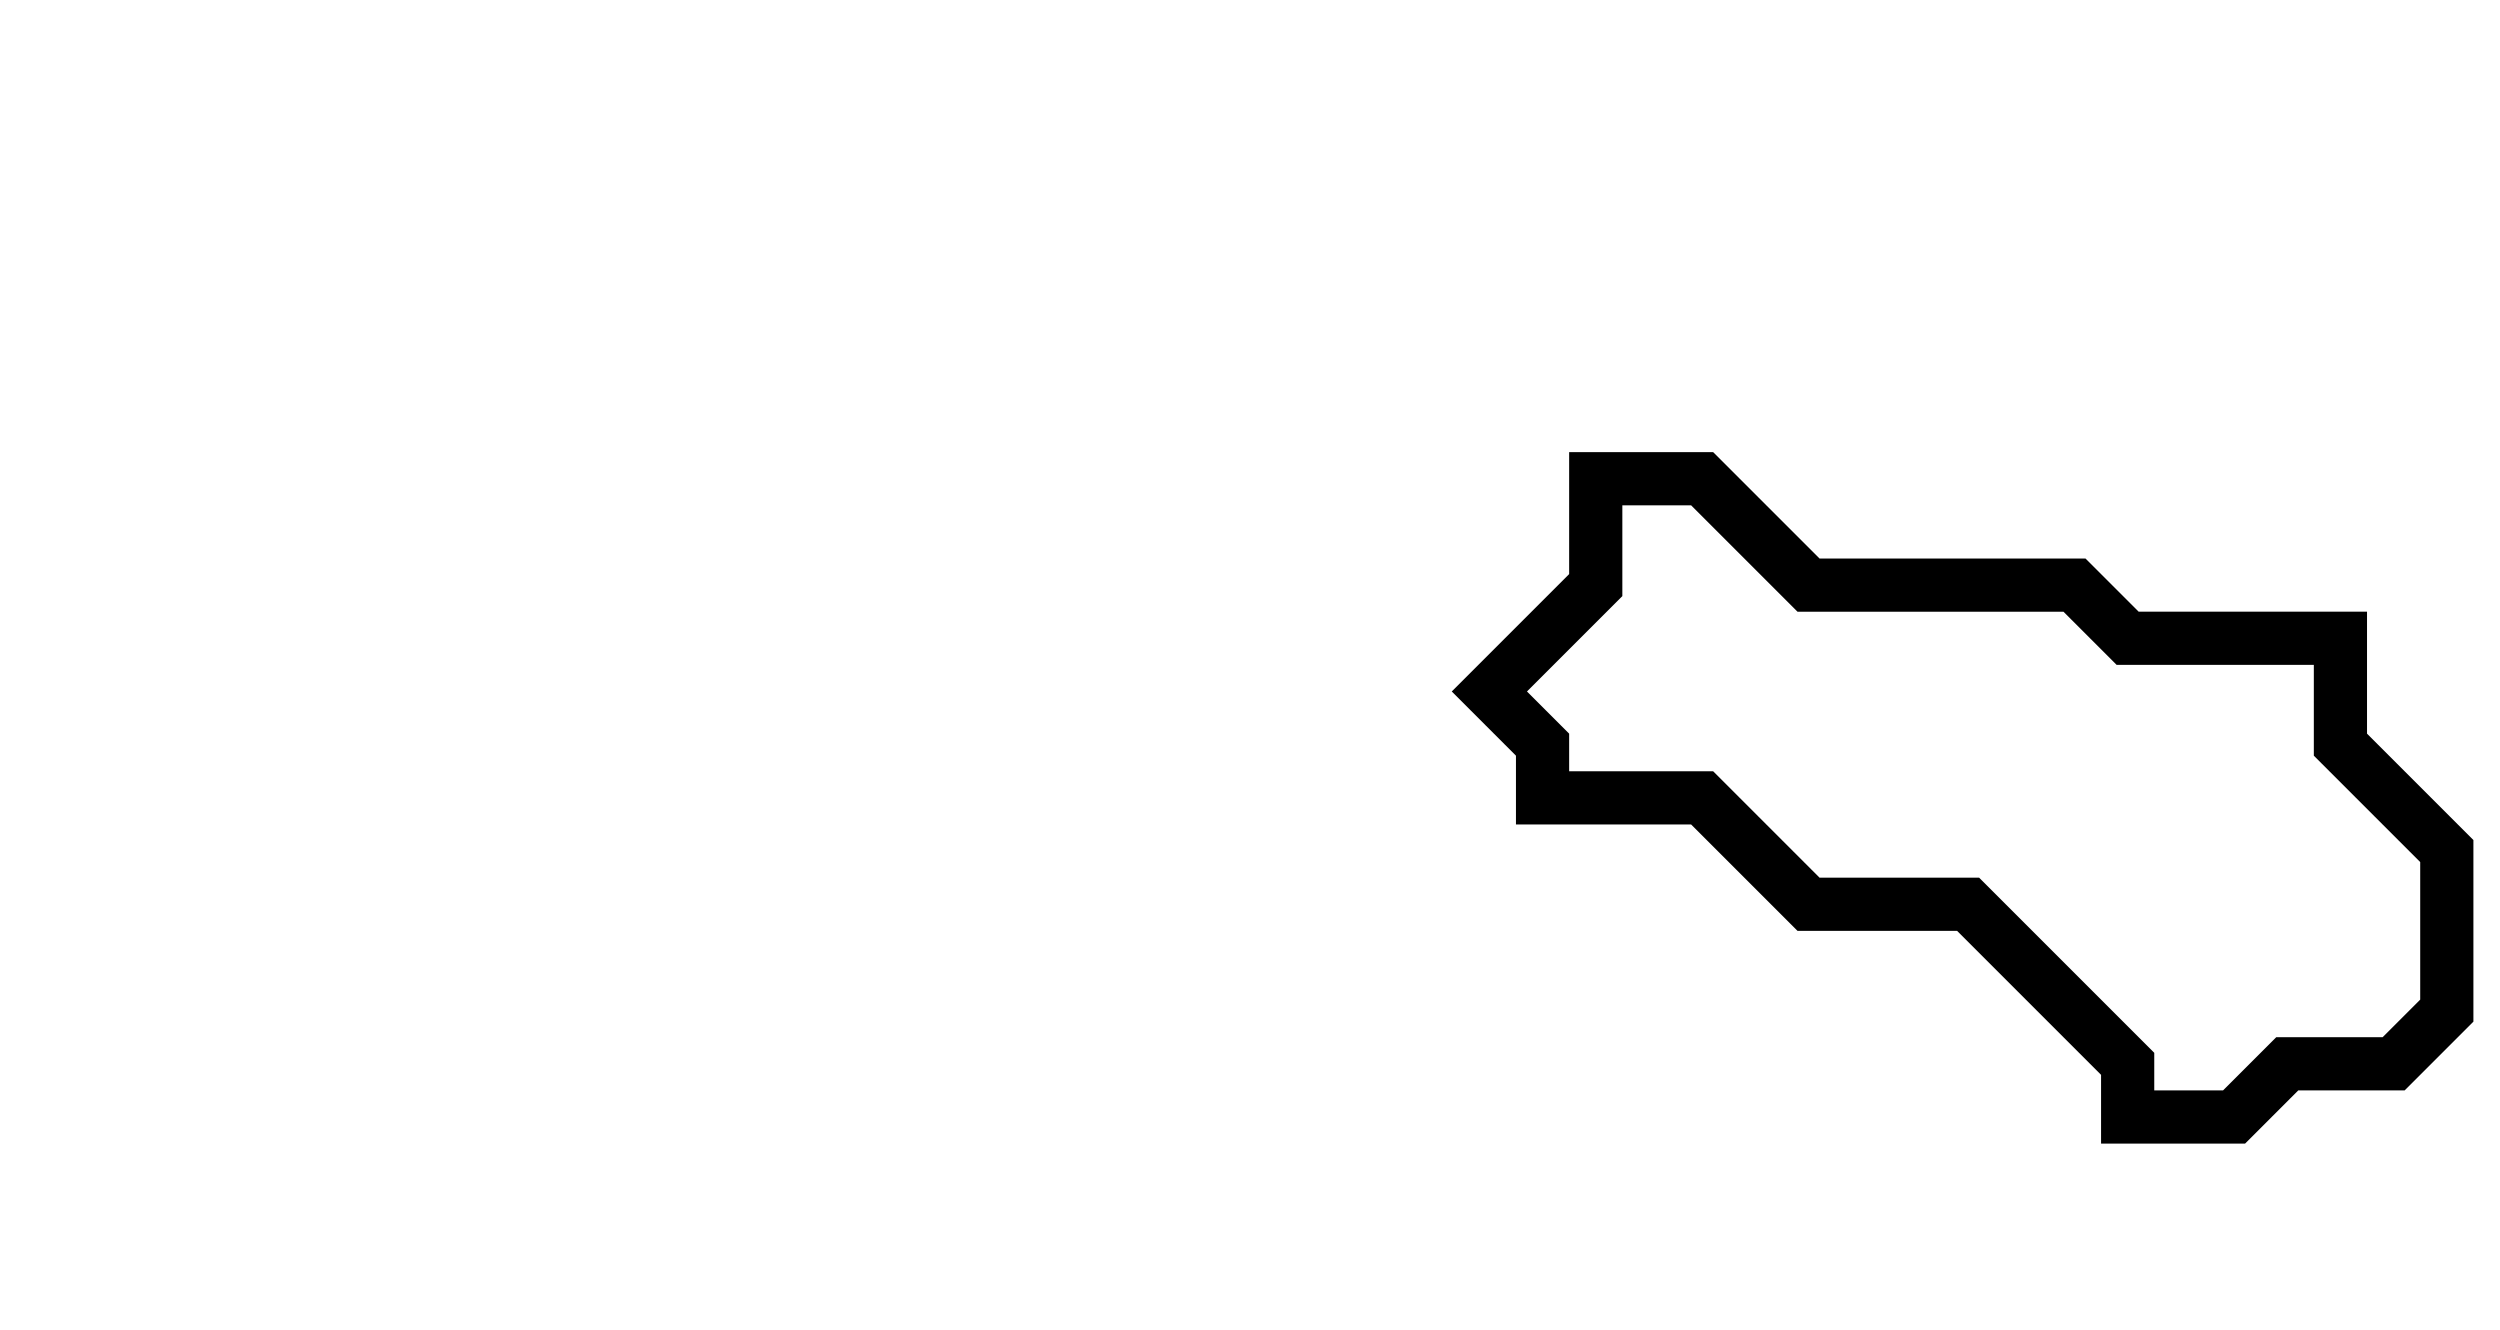 <svg xmlns="http://www.w3.org/2000/svg" width="47" height="25">
  <path d="M 30,9 L 30,11 L 28,13 L 29,14 L 29,15 L 32,15 L 34,17 L 37,17 L 40,20 L 40,21 L 42,21 L 43,20 L 45,20 L 46,19 L 46,16 L 44,14 L 44,12 L 40,12 L 39,11 L 34,11 L 32,9 Z" fill="none" stroke="black" stroke-width="1"/>
</svg>